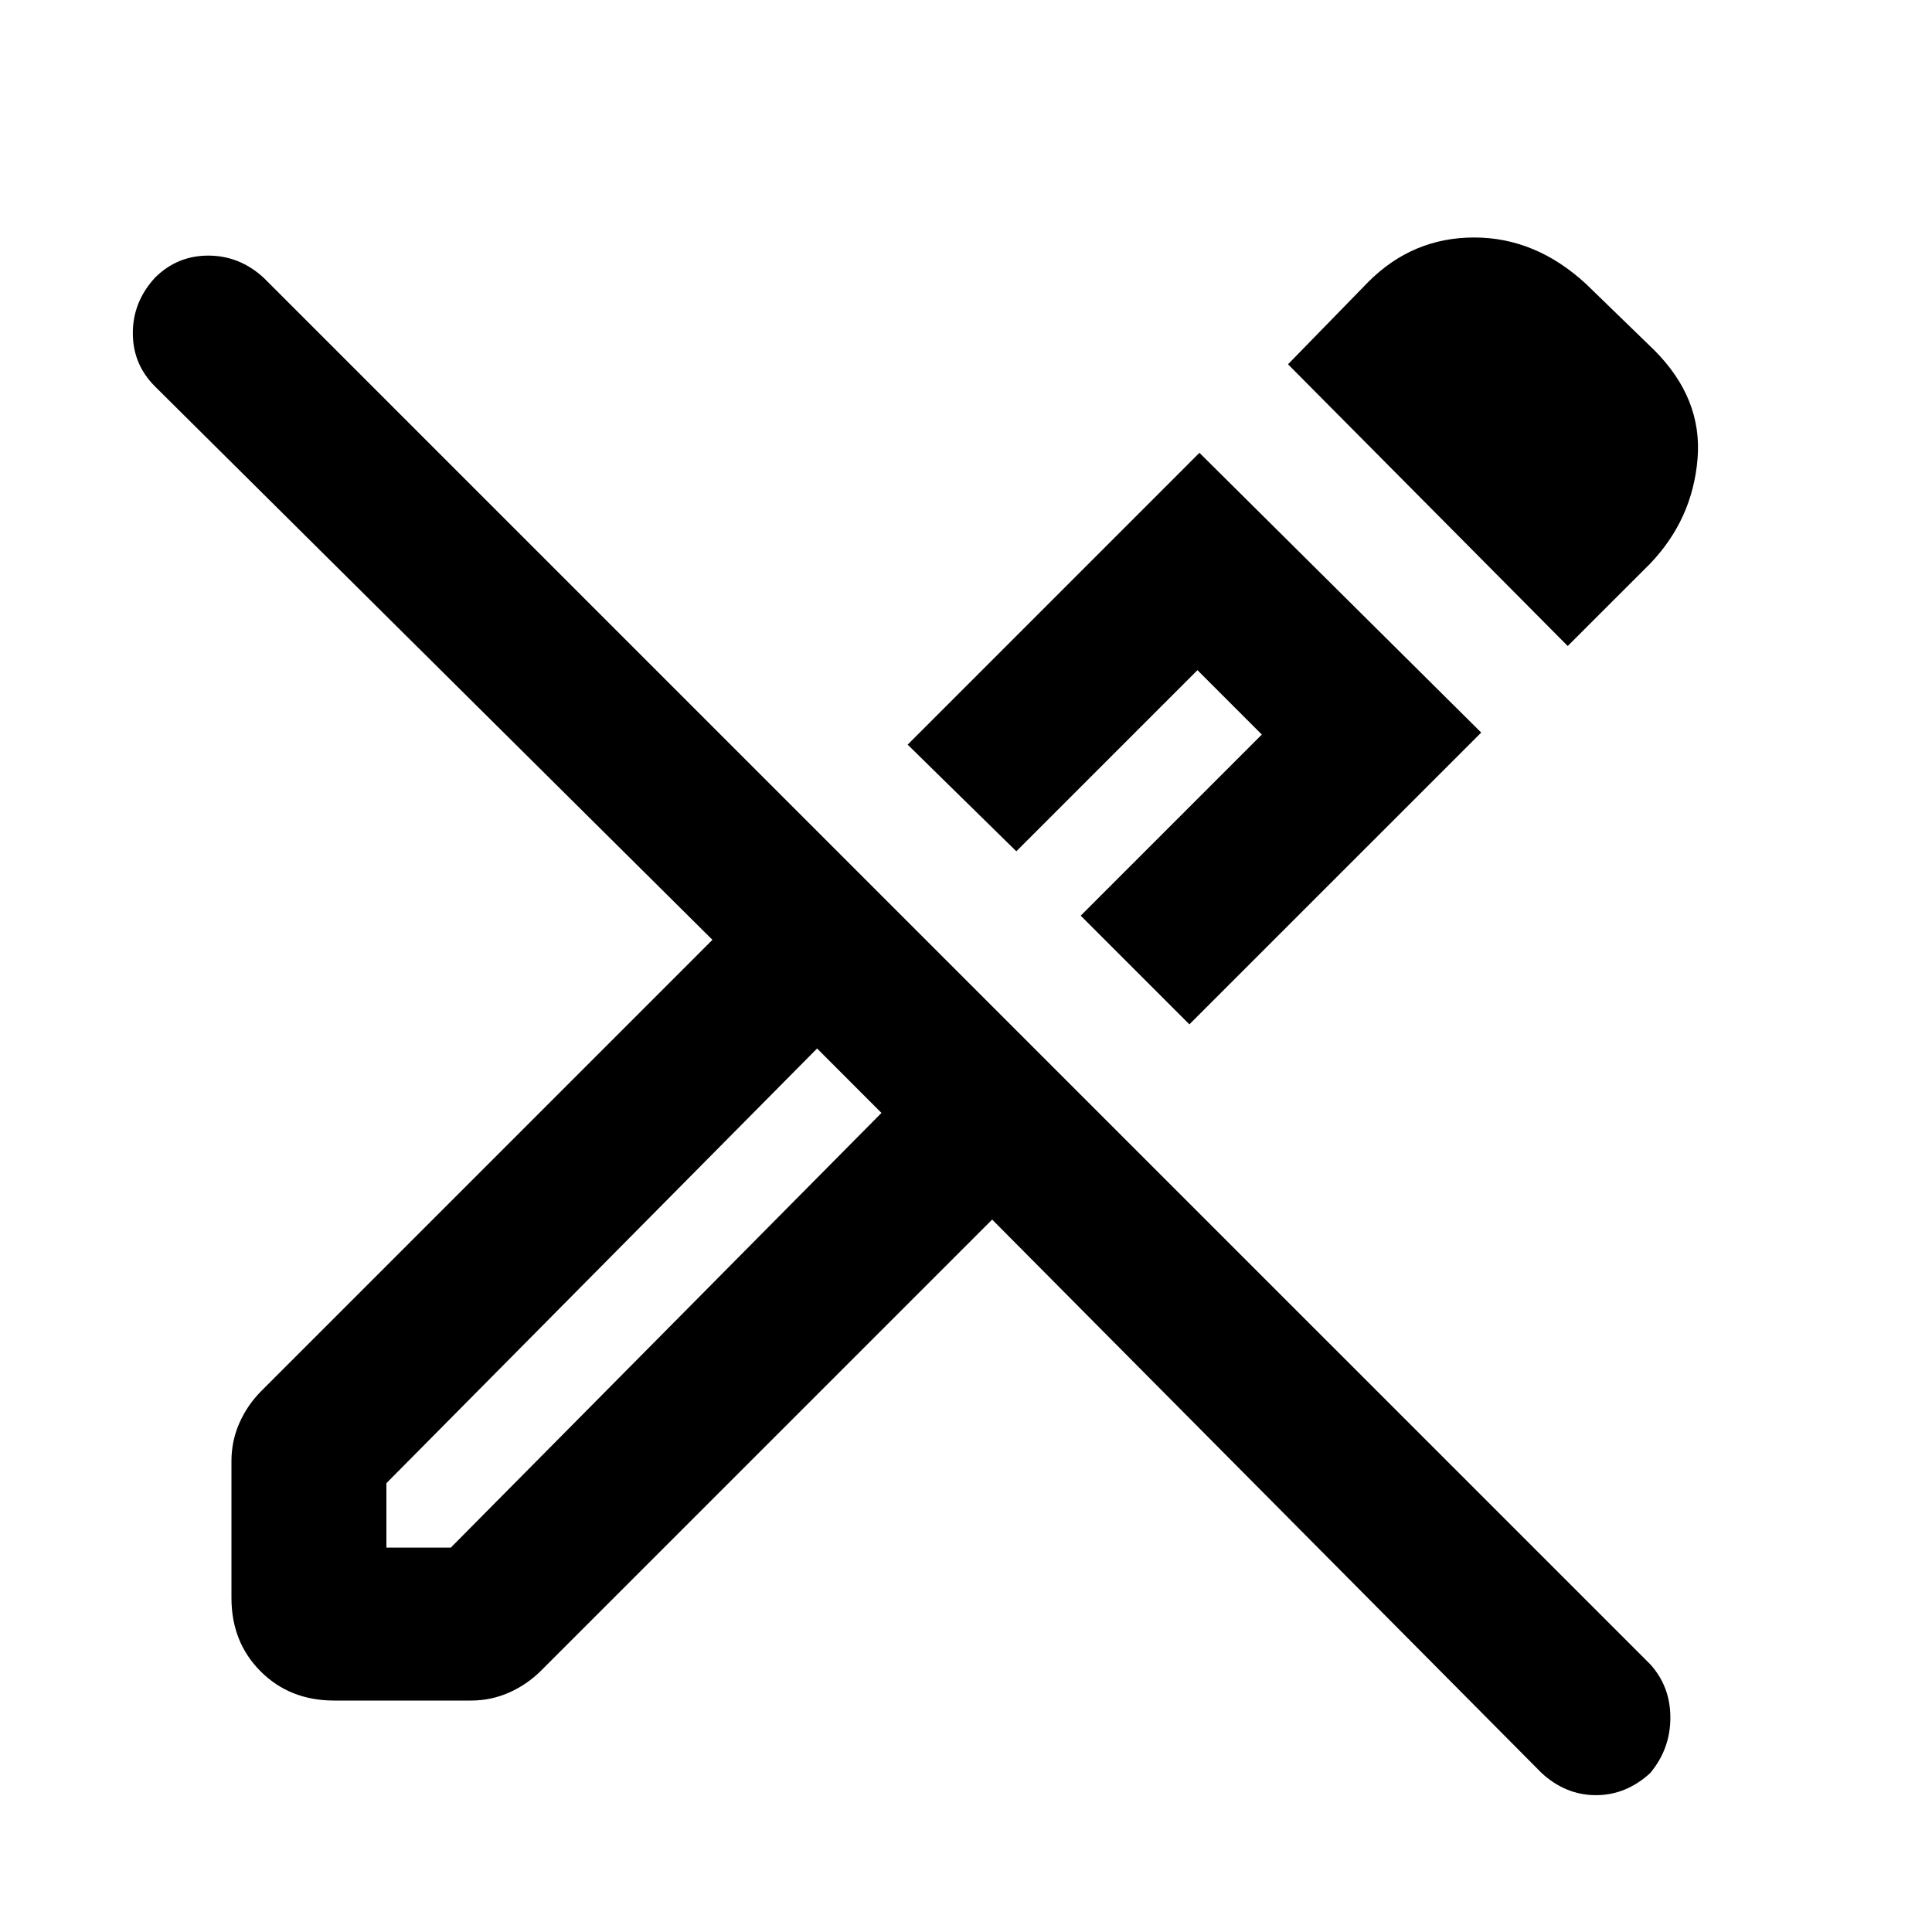 <svg xmlns="http://www.w3.org/2000/svg" height="40" width="40"><path d="M31.917 36.708 20.542 25.25 11.208 34.583Q10.917 34.875 10.542 35.042Q10.167 35.208 9.75 35.208H6.917Q6 35.208 5.396 34.604Q4.792 34 4.792 33.083V30.25Q4.792 29.833 4.958 29.458Q5.125 29.083 5.417 28.792L14.75 19.458L3.208 8Q2.75 7.542 2.75 6.896Q2.75 6.25 3.208 5.75Q3.667 5.292 4.312 5.292Q4.958 5.292 5.458 5.75L34.167 34.458Q34.583 34.917 34.583 35.562Q34.583 36.208 34.167 36.708Q33.667 37.167 33.042 37.167Q32.417 37.167 31.917 36.708ZM17.625 22.375 16.917 21.708 17.625 22.375 18.25 23.042ZM24.625 21.208 22.375 18.958 26.125 15.208 24.792 13.875 21.042 17.625 18.792 15.417 24.833 9.375 30.667 15.167ZM32.458 13.375 26.667 7.542 28.333 5.833Q29.25 4.917 30.521 4.917Q31.792 4.917 32.833 5.875L34.25 7.25Q35.25 8.25 35.146 9.5Q35.042 10.75 34.167 11.667ZM21.708 18.292ZM8 32.042H9.333L18.25 23.042L16.917 21.708L8 30.708Z"/></svg>